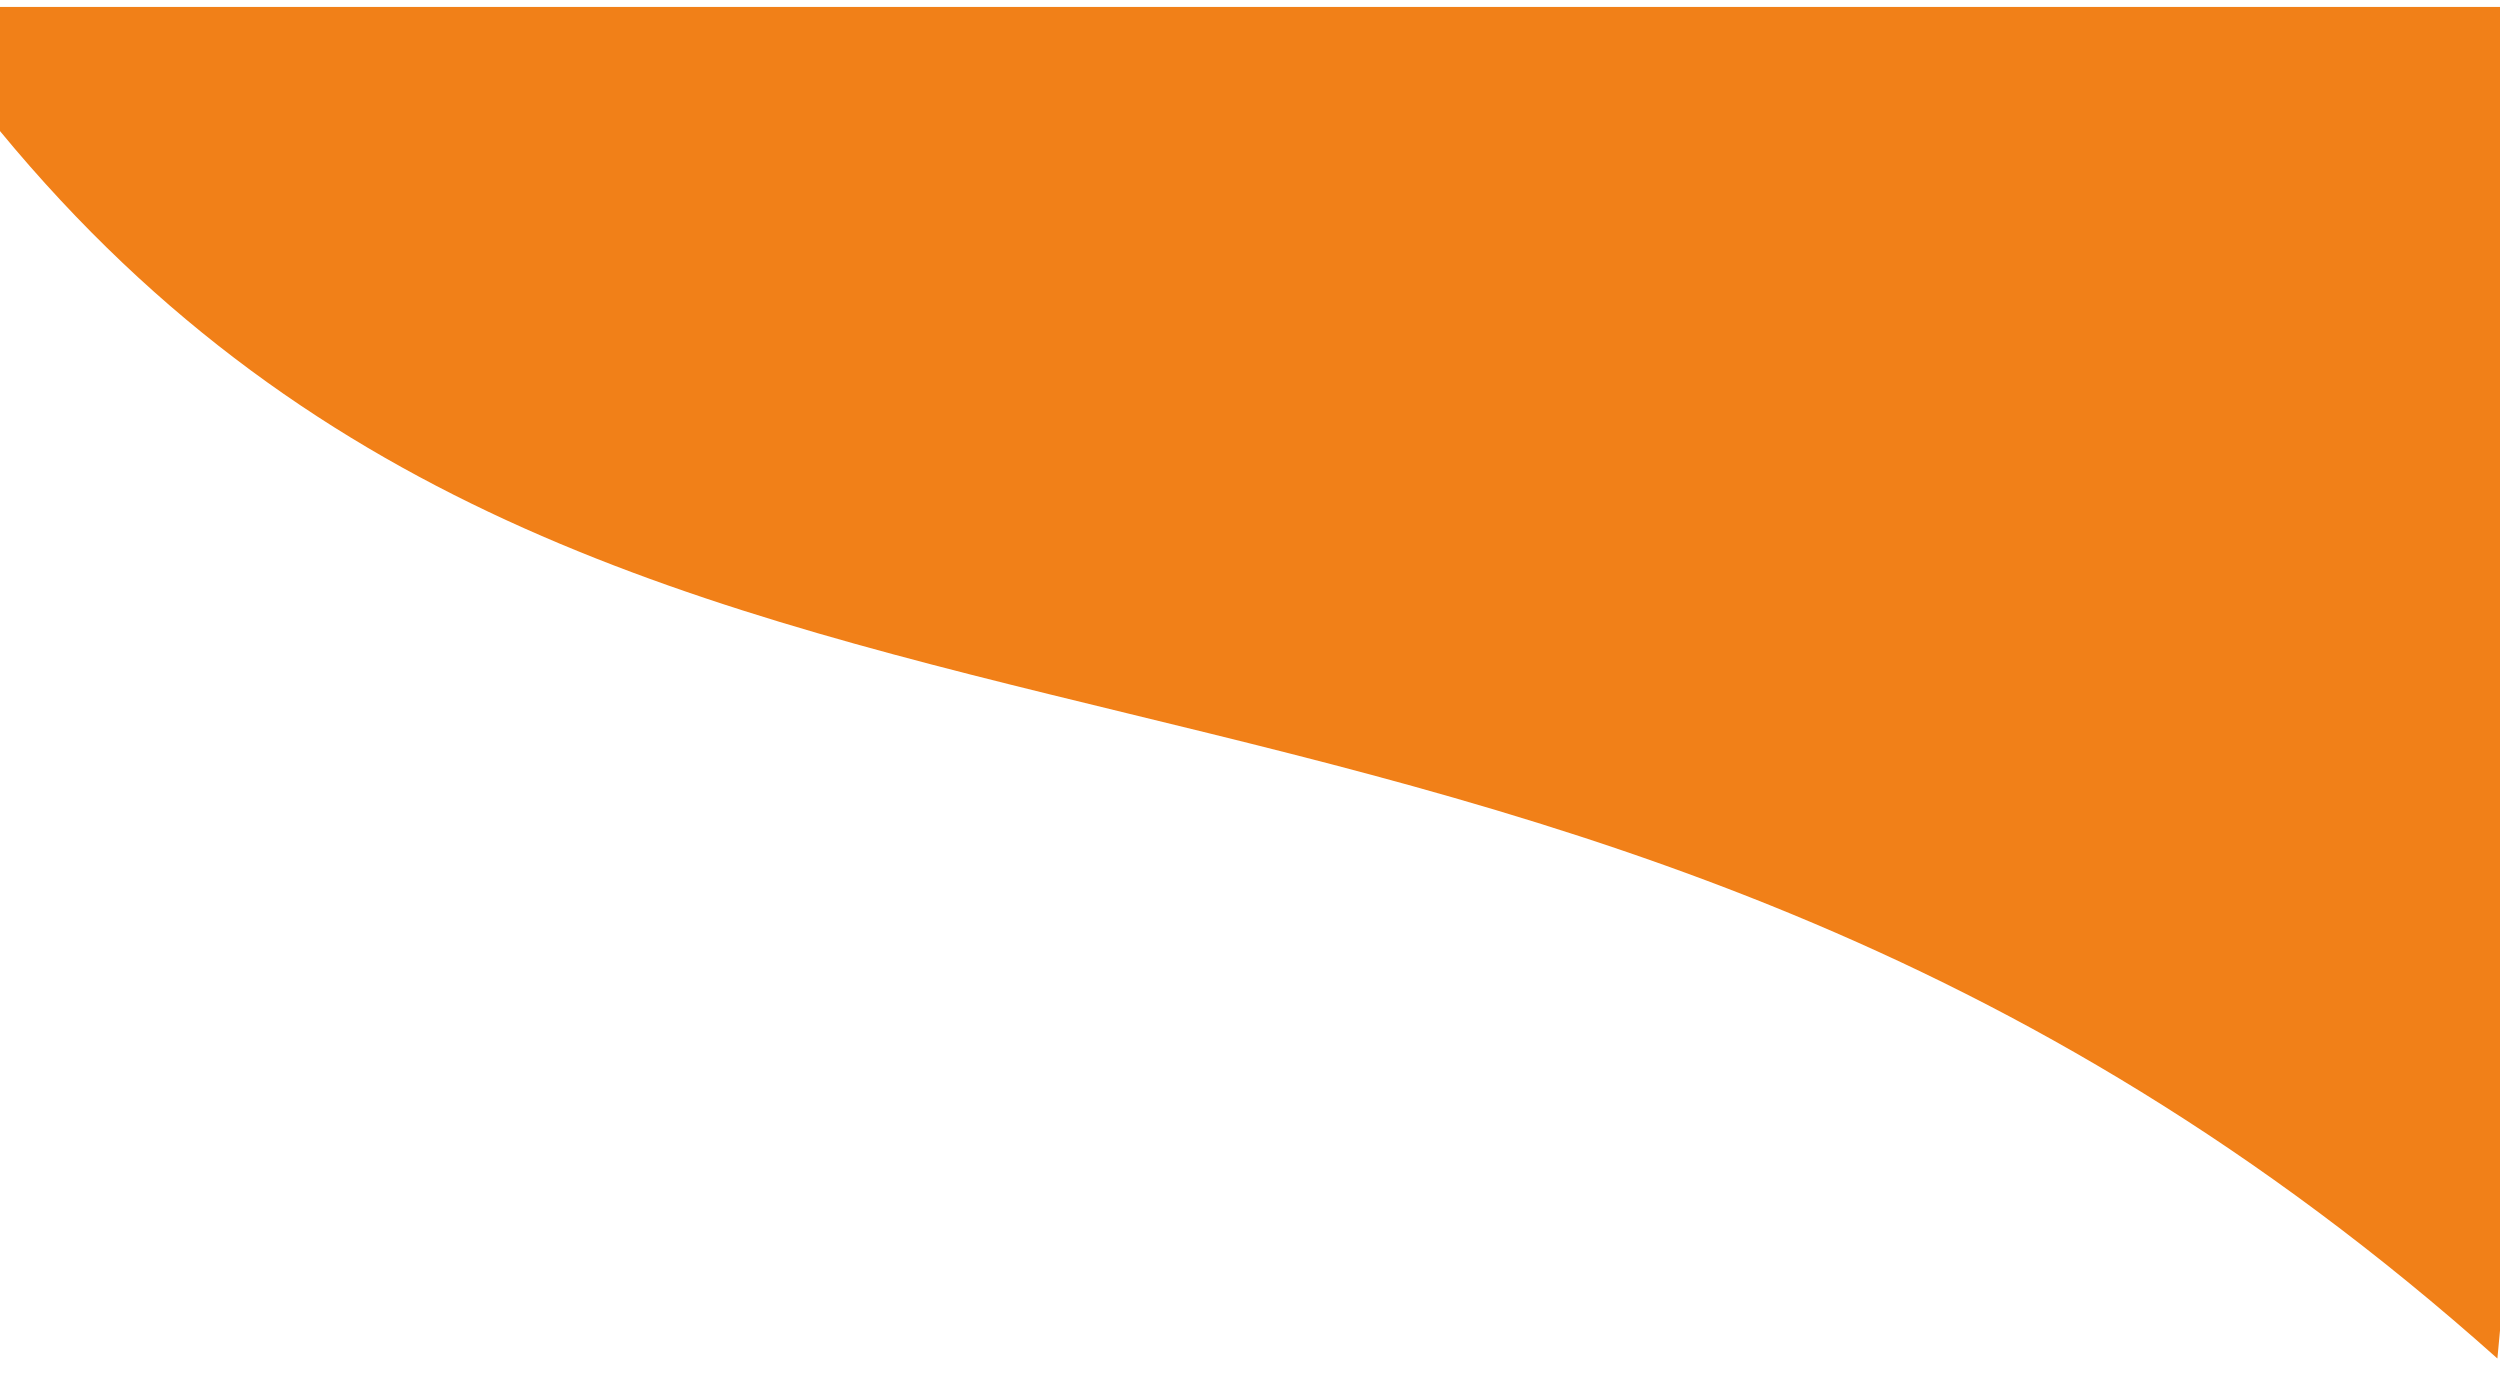 <svg xmlns="http://www.w3.org/2000/svg" width="1440" height="804" viewBox="0 0 1440 804" fill="none">
  <g filter="url(#filter0_d_1_88)">
    <path d="M0 0H1511L1438.5 778.5C887 286 366.5 516 0 71.5V0Z" fill="#F18018"/>
  </g>
  <defs>
    <filter id="filter0_d_1_88" x="-21" y="-17" width="1553" height="820.5" filterUnits="userSpaceOnUse" color-interpolation-filters="sRGB">
      <feFlood flood-opacity="0" result="BackgroundImageFix"/>
      <feColorMatrix in="SourceAlpha" type="matrix" values="0 0 0 0 0 0 0 0 0 0 0 0 0 0 0 0 0 0 127 0" result="hardAlpha"/>
      <feOffset dy="4"/>
      <feGaussianBlur stdDeviation="10.5"/>
      <feComposite in2="hardAlpha" operator="out"/>
      <feColorMatrix type="matrix" values="0 0 0 0 0 0 0 0 0 0 0 0 0 0 0 0 0 0 0.25 0"/>
      <feBlend mode="normal" in2="BackgroundImageFix" result="effect1_dropShadow_1_88"/>
      <feBlend mode="normal" in="SourceGraphic" in2="effect1_dropShadow_1_88" result="shape"/>
    </filter>
  </defs>
</svg>
